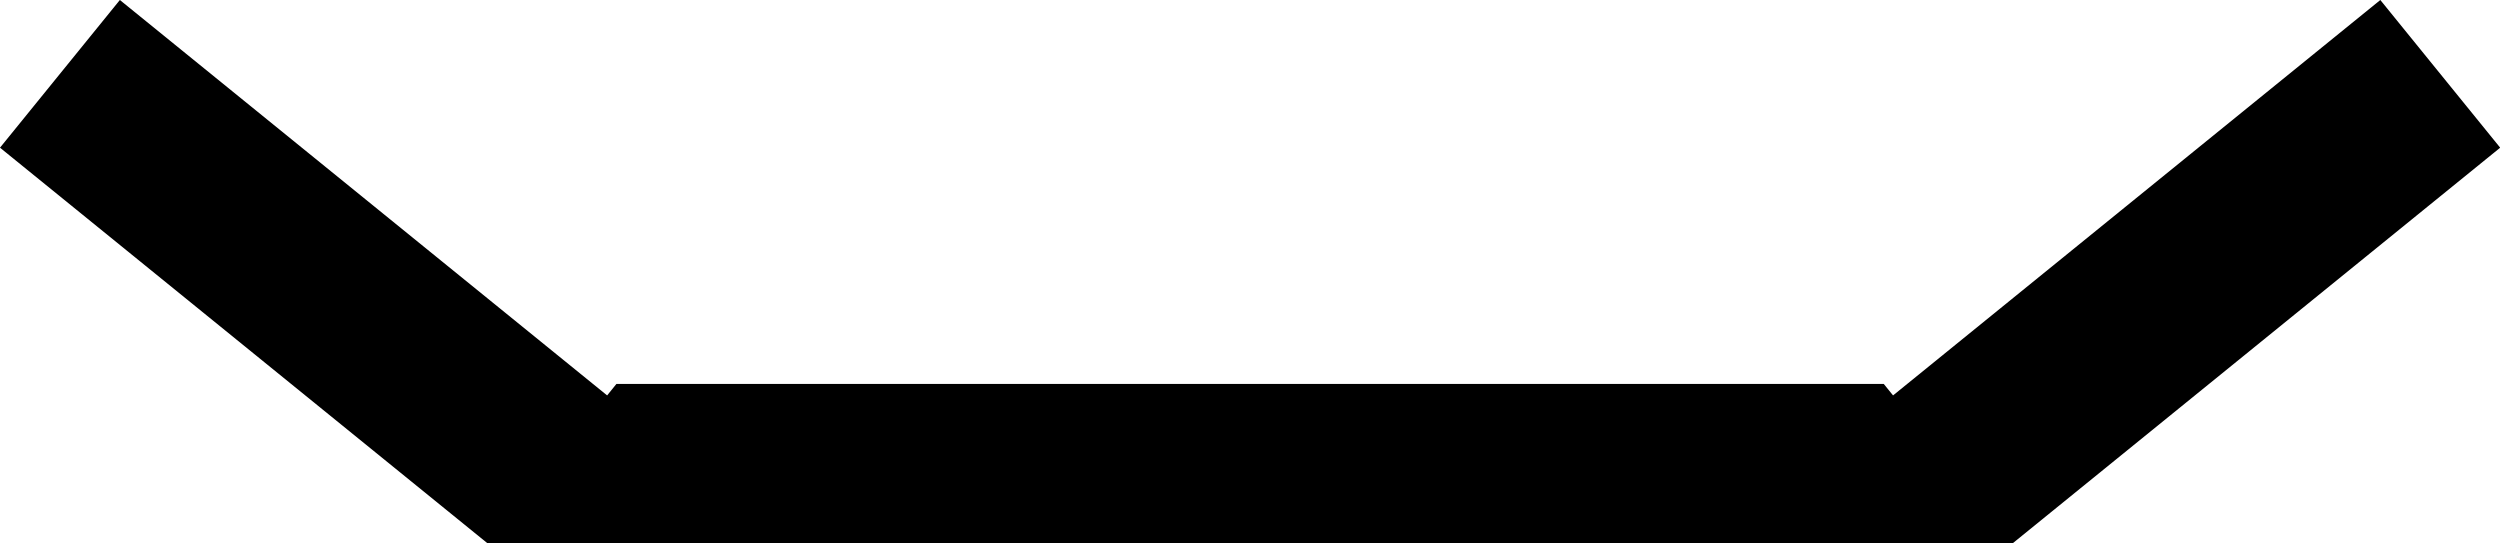 <?xml version="1.0" encoding="utf-8"?>
<!-- Generator: Fusion 360, Shaper Origin Export Add-In, Version 1.5.0  -->
<svg enable-background="new 0 0 13.745 2.986" height="2.986cm" shaper:fusionaddin="version:1.5.0" version="1.1" viewBox="0 0 13.745 2.986" width="13.745cm" x="0cm" xml:space="preserve" xmlns="http://www.w3.org/2000/svg" xmlns:shaper="http://www.shapertools.com/namespaces/shaper" xmlns:xlink="http://www.w3.org/1999/xlink" y="0cm"><path d="M7.678,0.875 L0.71,0.875 0.659,0.812 -2.02,2.986 -2.679,2.174 0,0 8.388,-0 11.067,2.174 10.408,2.986 7.729,0.812 7.678,0.875z" fill="rgb(0,0,0)" shaper:cutDepth="0.002" shaper:pathType="exterior" transform="matrix(1,0,0,-1,2.679,2.986)" vector-effect="non-scaling-stroke" /></svg>